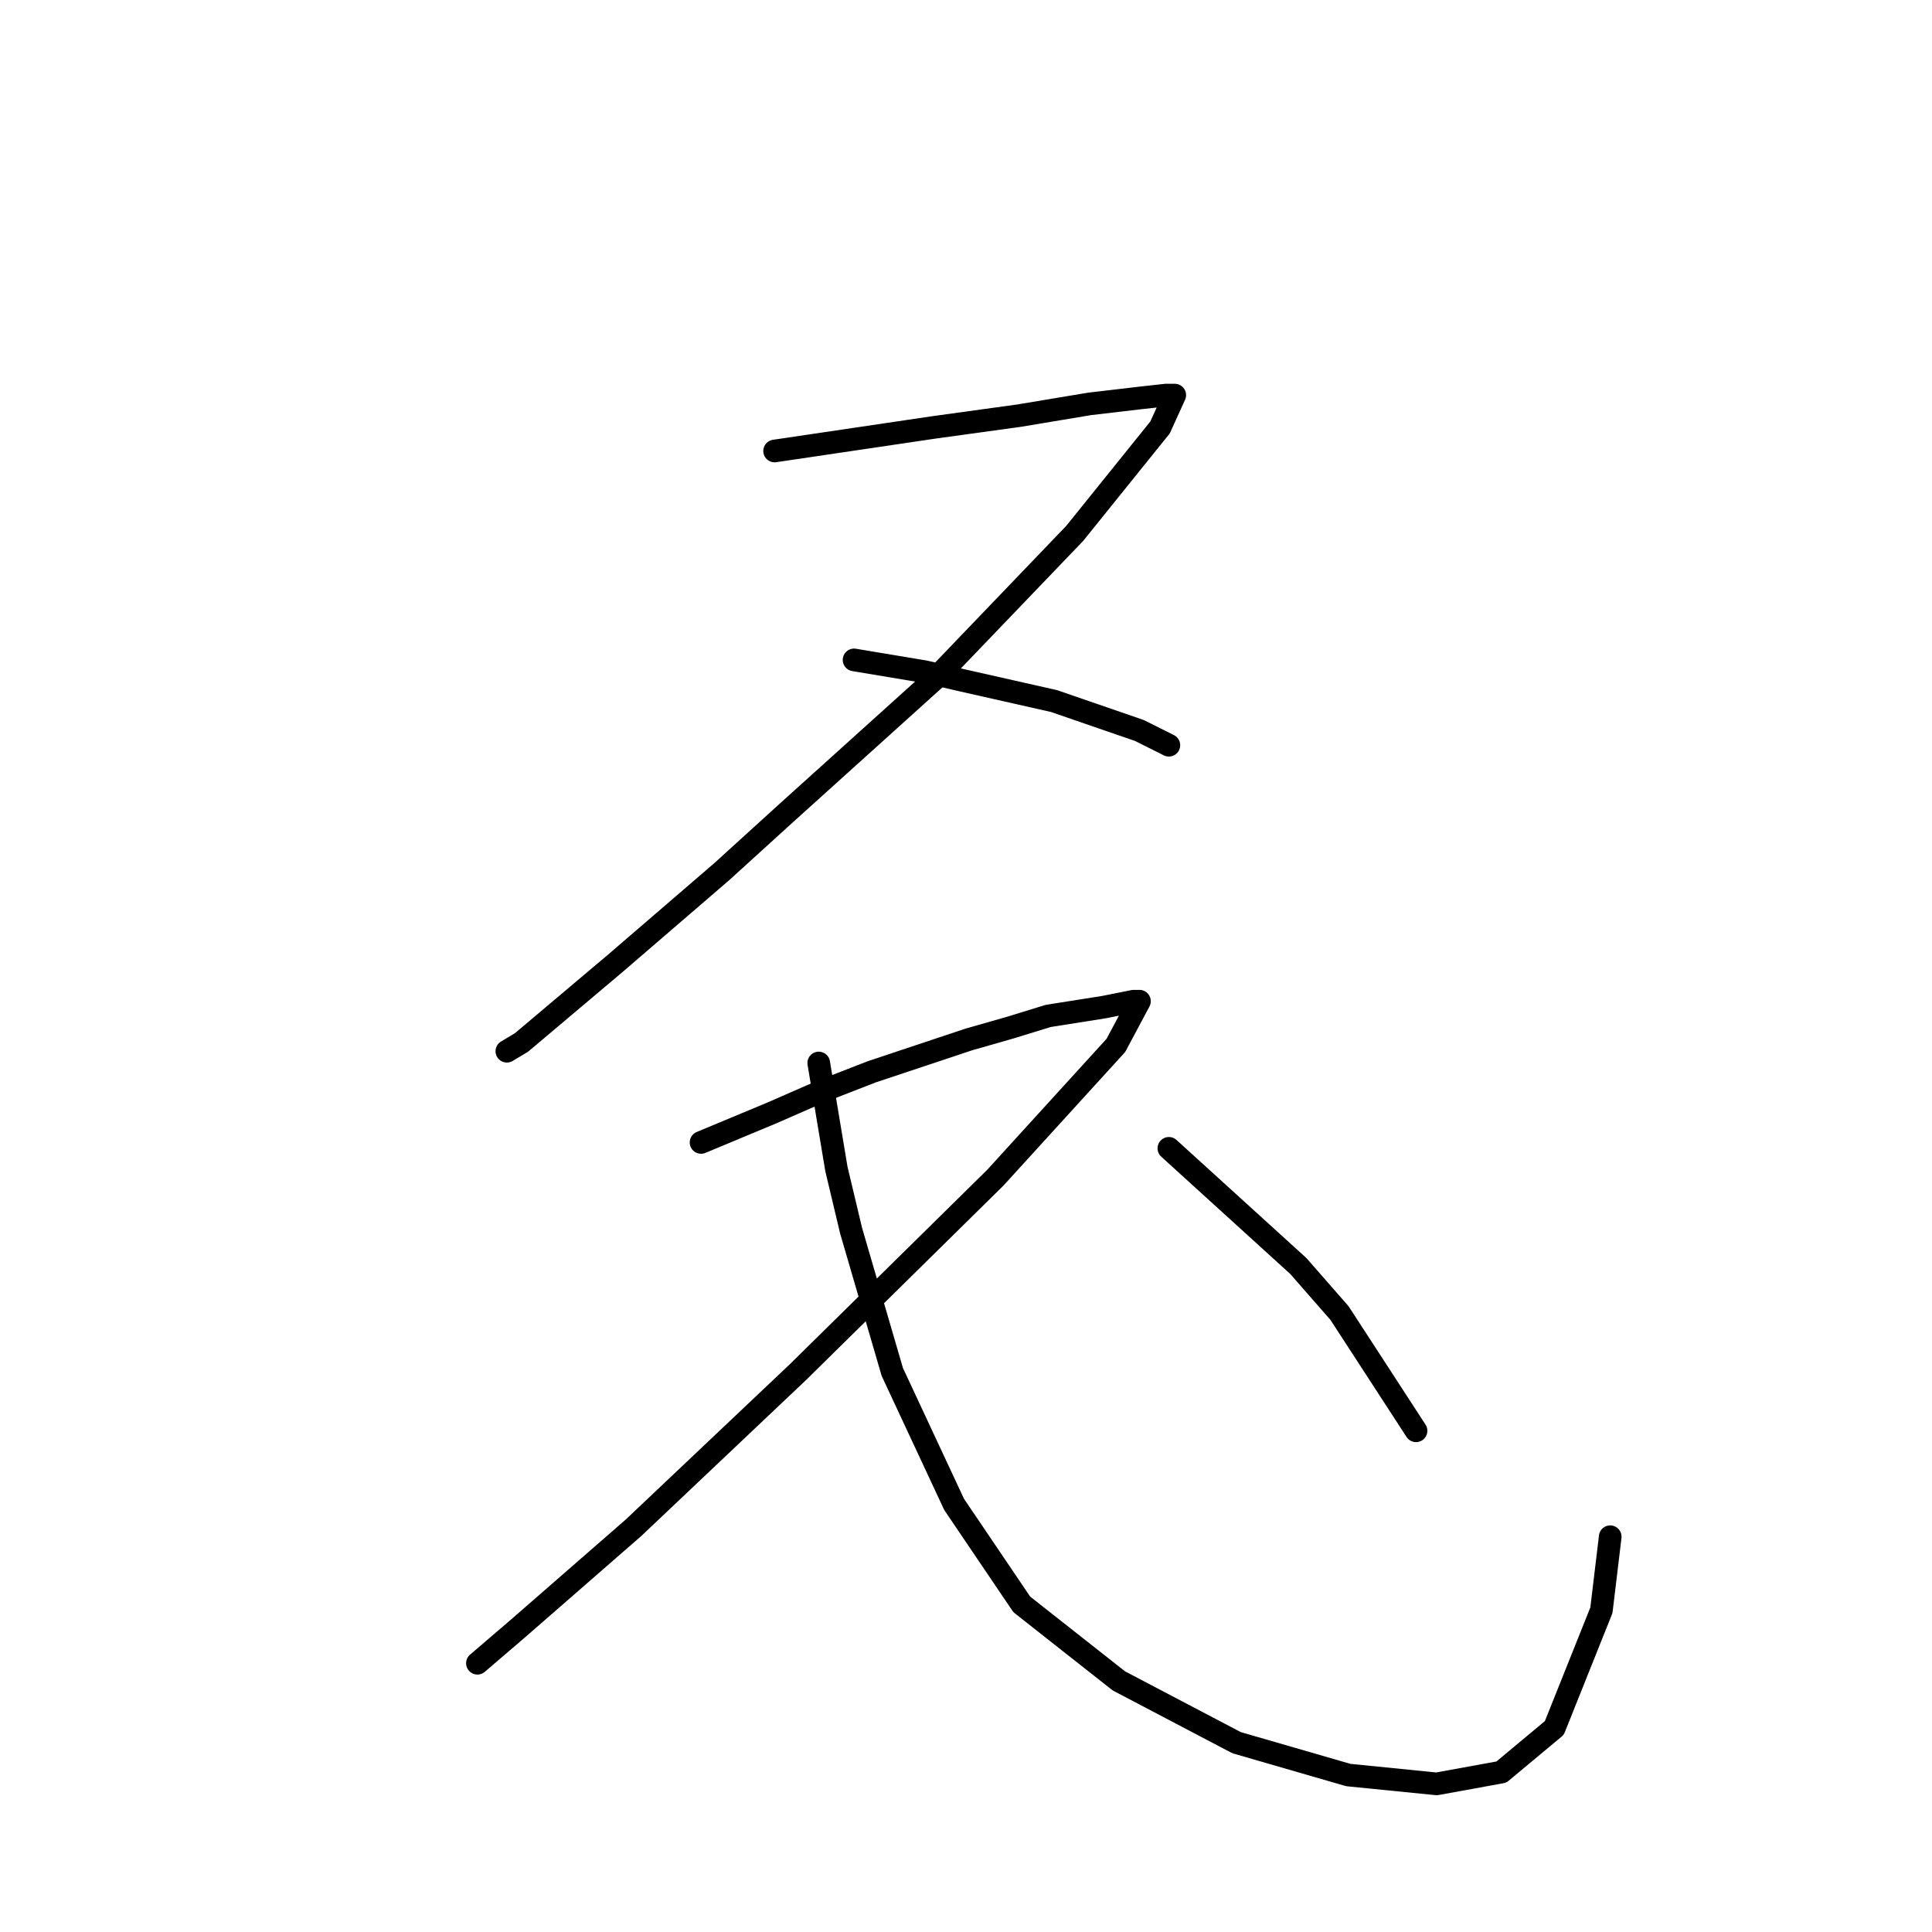 <?xml version="1.0" standalone="no"?>
    <svg width="256" height="256" xmlns="http://www.w3.org/2000/svg" version="1.1">
    <polyline stroke="black" stroke-width="3" stroke-linecap="round" fill="transparent" stroke-linejoin="round" points="102.639 59.759 113.166 58.2 123.693 56.64 134.999 55.081 144.356 53.521 150.984 52.742 154.492 52.352 155.662 52.352 153.713 56.64 142.406 70.676 124.082 89.779 104.199 107.714 95.622 115.511 81.586 127.597 69.11 138.124 67.161 139.293 67.161 139.293 " />
        <polyline stroke="black" stroke-width="3" stroke-linecap="round" fill="transparent" stroke-linejoin="round" points="113.166 87.44 117.844 88.22 122.523 89 127.591 90.169 139.677 92.898 150.984 96.797 154.882 98.747 154.882 98.747 " />
        <polyline stroke="black" stroke-width="3" stroke-linecap="round" fill="transparent" stroke-linejoin="round" points="92.893 151.379 97.571 149.43 102.25 147.481 108.487 144.752 115.505 142.022 128.371 137.734 133.829 136.174 138.898 134.615 146.305 133.445 150.204 132.665 150.984 132.665 147.865 138.514 131.88 156.058 105.758 181.789 83.926 202.453 68.72 215.708 63.262 220.387 63.262 220.387 " />
        <polyline stroke="black" stroke-width="3" stroke-linecap="round" fill="transparent" stroke-linejoin="round" points="108.487 140.853 109.657 147.871 110.827 154.888 112.776 163.076 118.234 181.789 126.422 199.334 135.389 212.589 148.254 222.726 163.849 230.913 178.665 235.202 190.361 236.372 198.938 234.812 205.956 228.964 212.194 213.369 213.363 203.622 213.363 203.622 " />
        <polyline stroke="black" stroke-width="3" stroke-linecap="round" fill="transparent" stroke-linejoin="round" points="154.882 152.159 163.46 159.957 172.037 167.754 177.495 173.992 187.632 189.587 187.632 189.587 " />
        </svg>